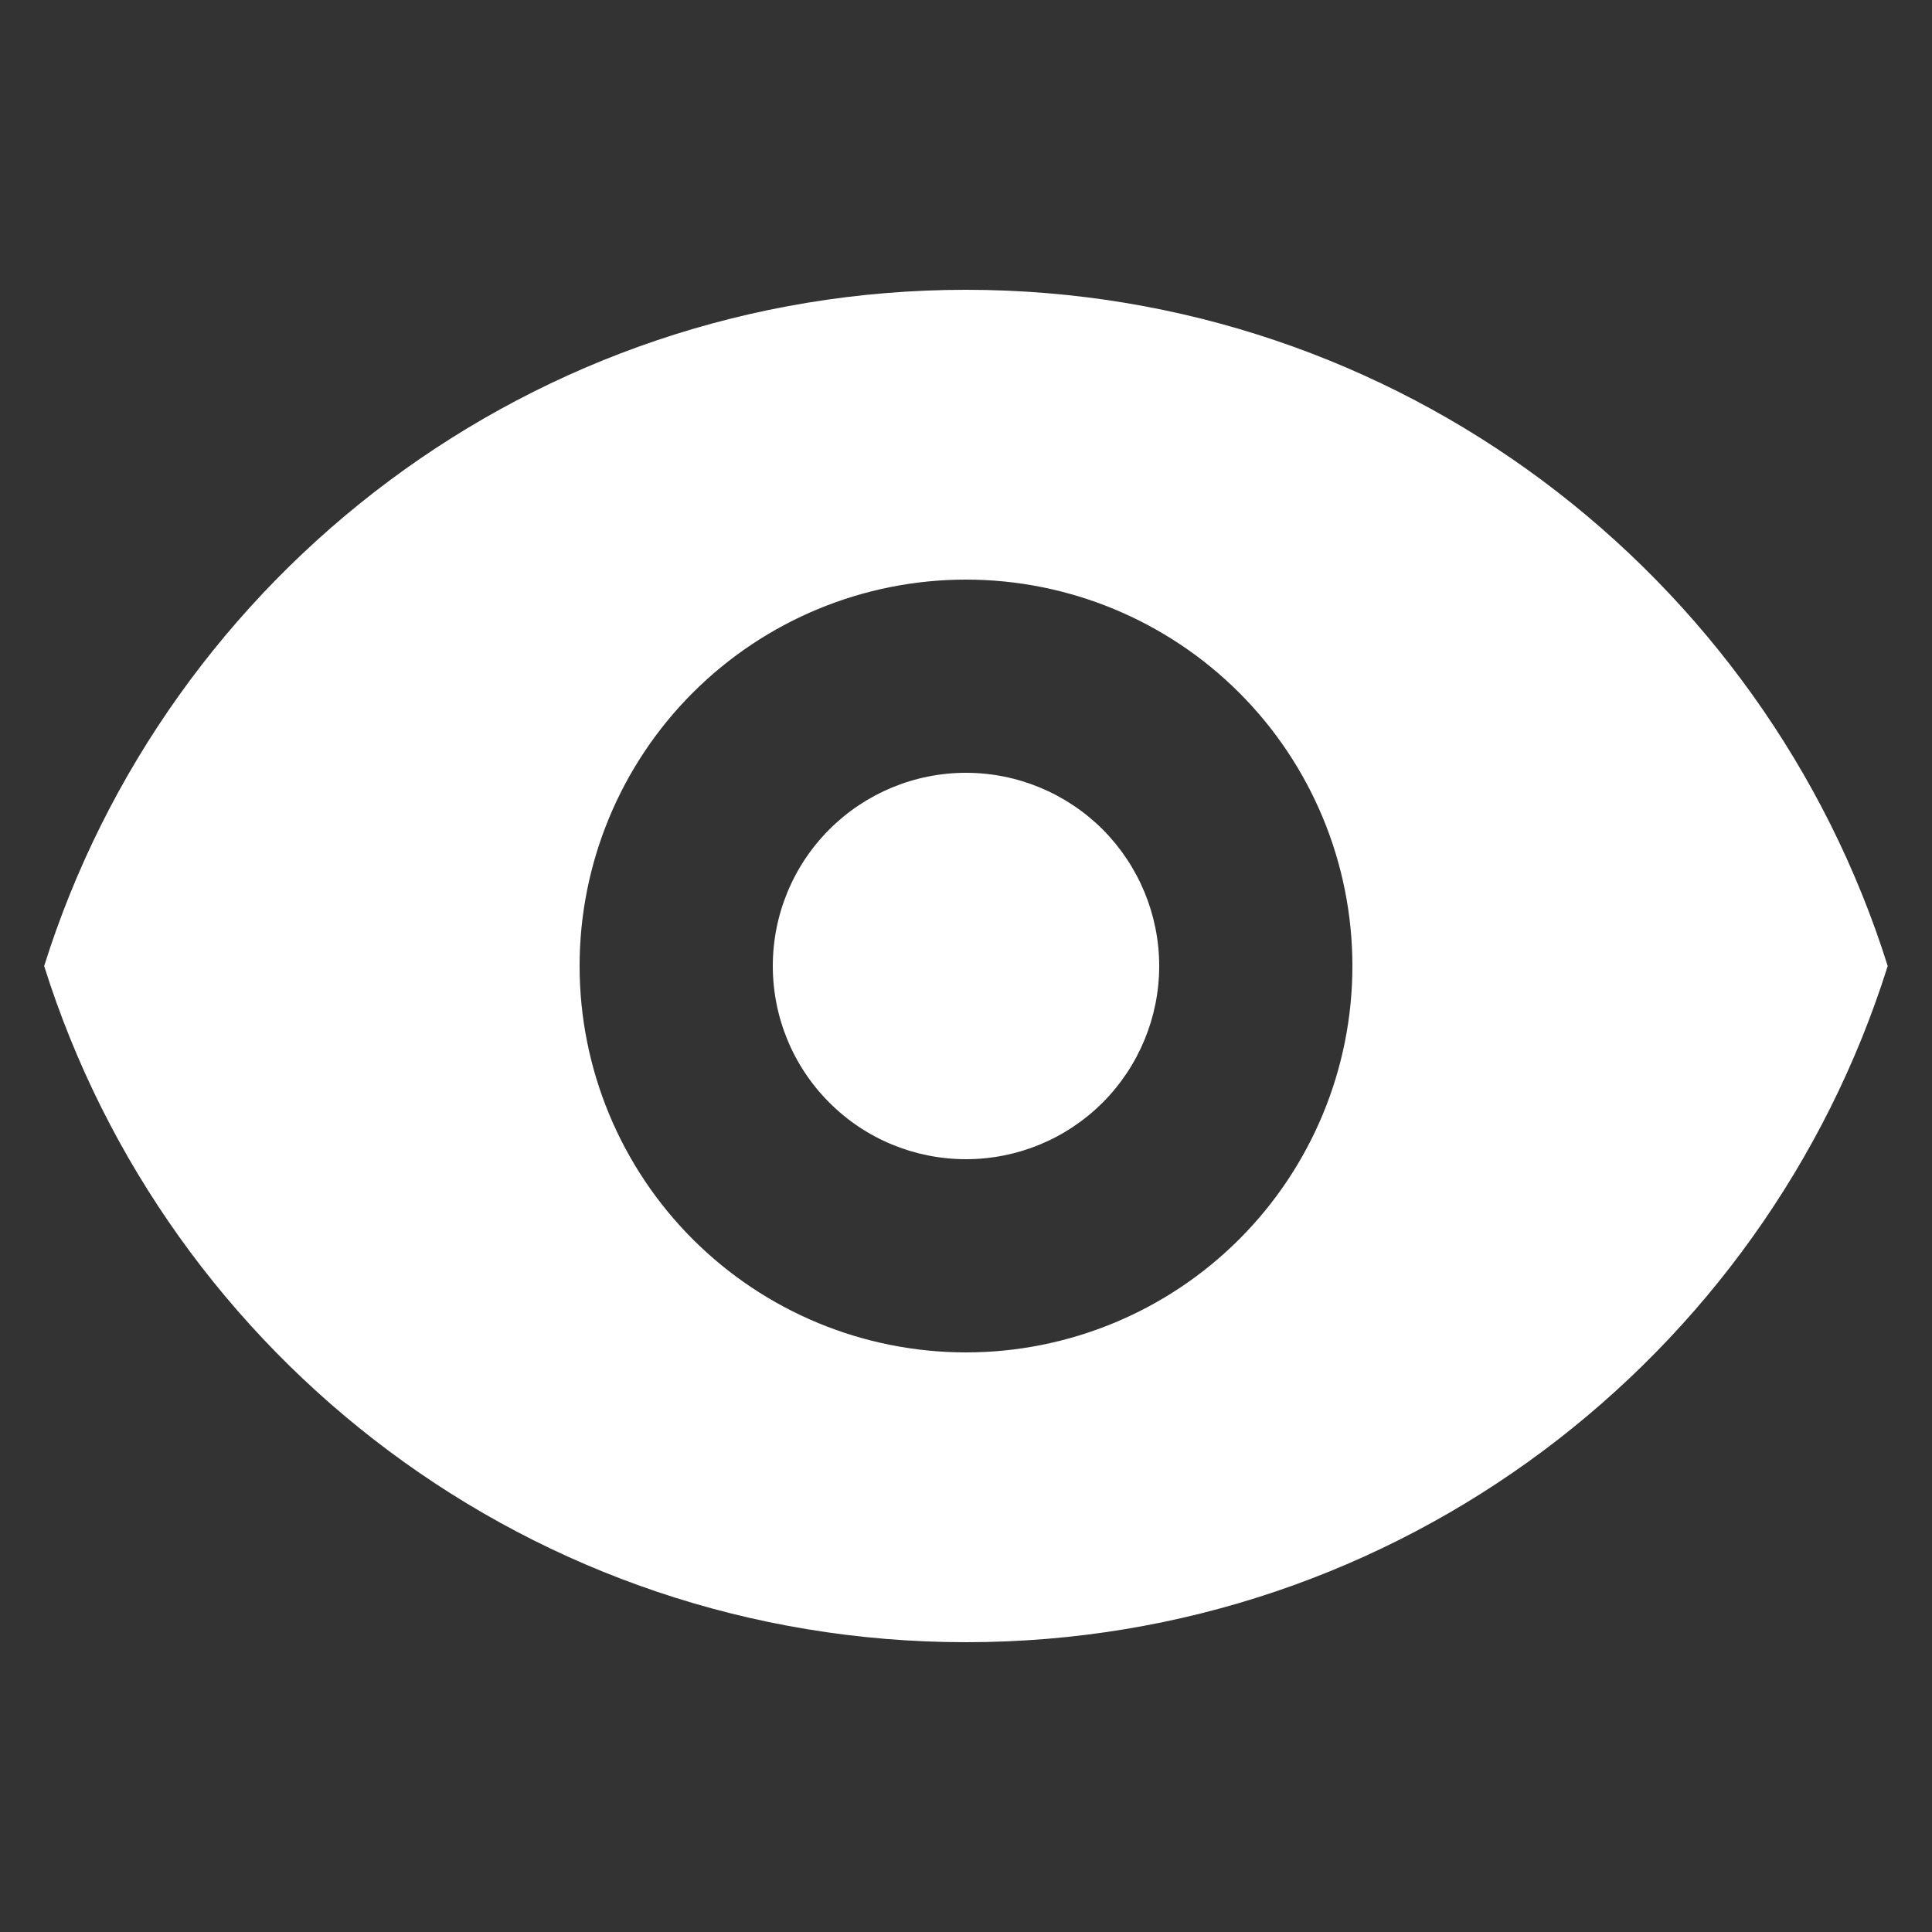 <svg width="14" height="14" viewBox="0 0 14 14" fill="none" xmlns="http://www.w3.org/2000/svg">
<rect x="0" y="0" width="14" height="14" fill="#333333" stroke="none"/>
<path d="M7 8.4C7.371 8.4 7.727 8.253 7.99 7.99C8.252 7.728 8.4 7.371 8.4 7C8.4 6.629 8.252 6.273 7.99 6.01C7.727 5.748 7.371 5.6 7 5.6C6.628 5.6 6.272 5.748 6.01 6.01C5.747 6.273 5.6 6.629 5.6 7C5.6 7.371 5.747 7.728 6.01 7.99C6.272 8.253 6.628 8.4 7 8.4Z" fill="white"/>
<path fill-rule="evenodd" clip-rule="evenodd" d="M0.32 7C1.212 4.16 3.865 2.1 7 2.1C10.134 2.1 12.787 4.16 13.679 7C12.787 9.84 10.134 11.9 7 11.9C3.865 11.9 1.212 9.84 0.32 7ZM9.8 7C9.8 7.743 9.505 8.455 8.98 8.98C8.455 9.505 7.742 9.8 7 9.8C6.257 9.8 5.545 9.505 5.02 8.98C4.495 8.455 4.2 7.743 4.2 7C4.2 6.257 4.495 5.545 5.02 5.02C5.545 4.495 6.257 4.2 7 4.2C7.742 4.2 8.455 4.495 8.98 5.02C9.505 5.545 9.8 6.257 9.8 7Z" fill="white"/>
</svg>
